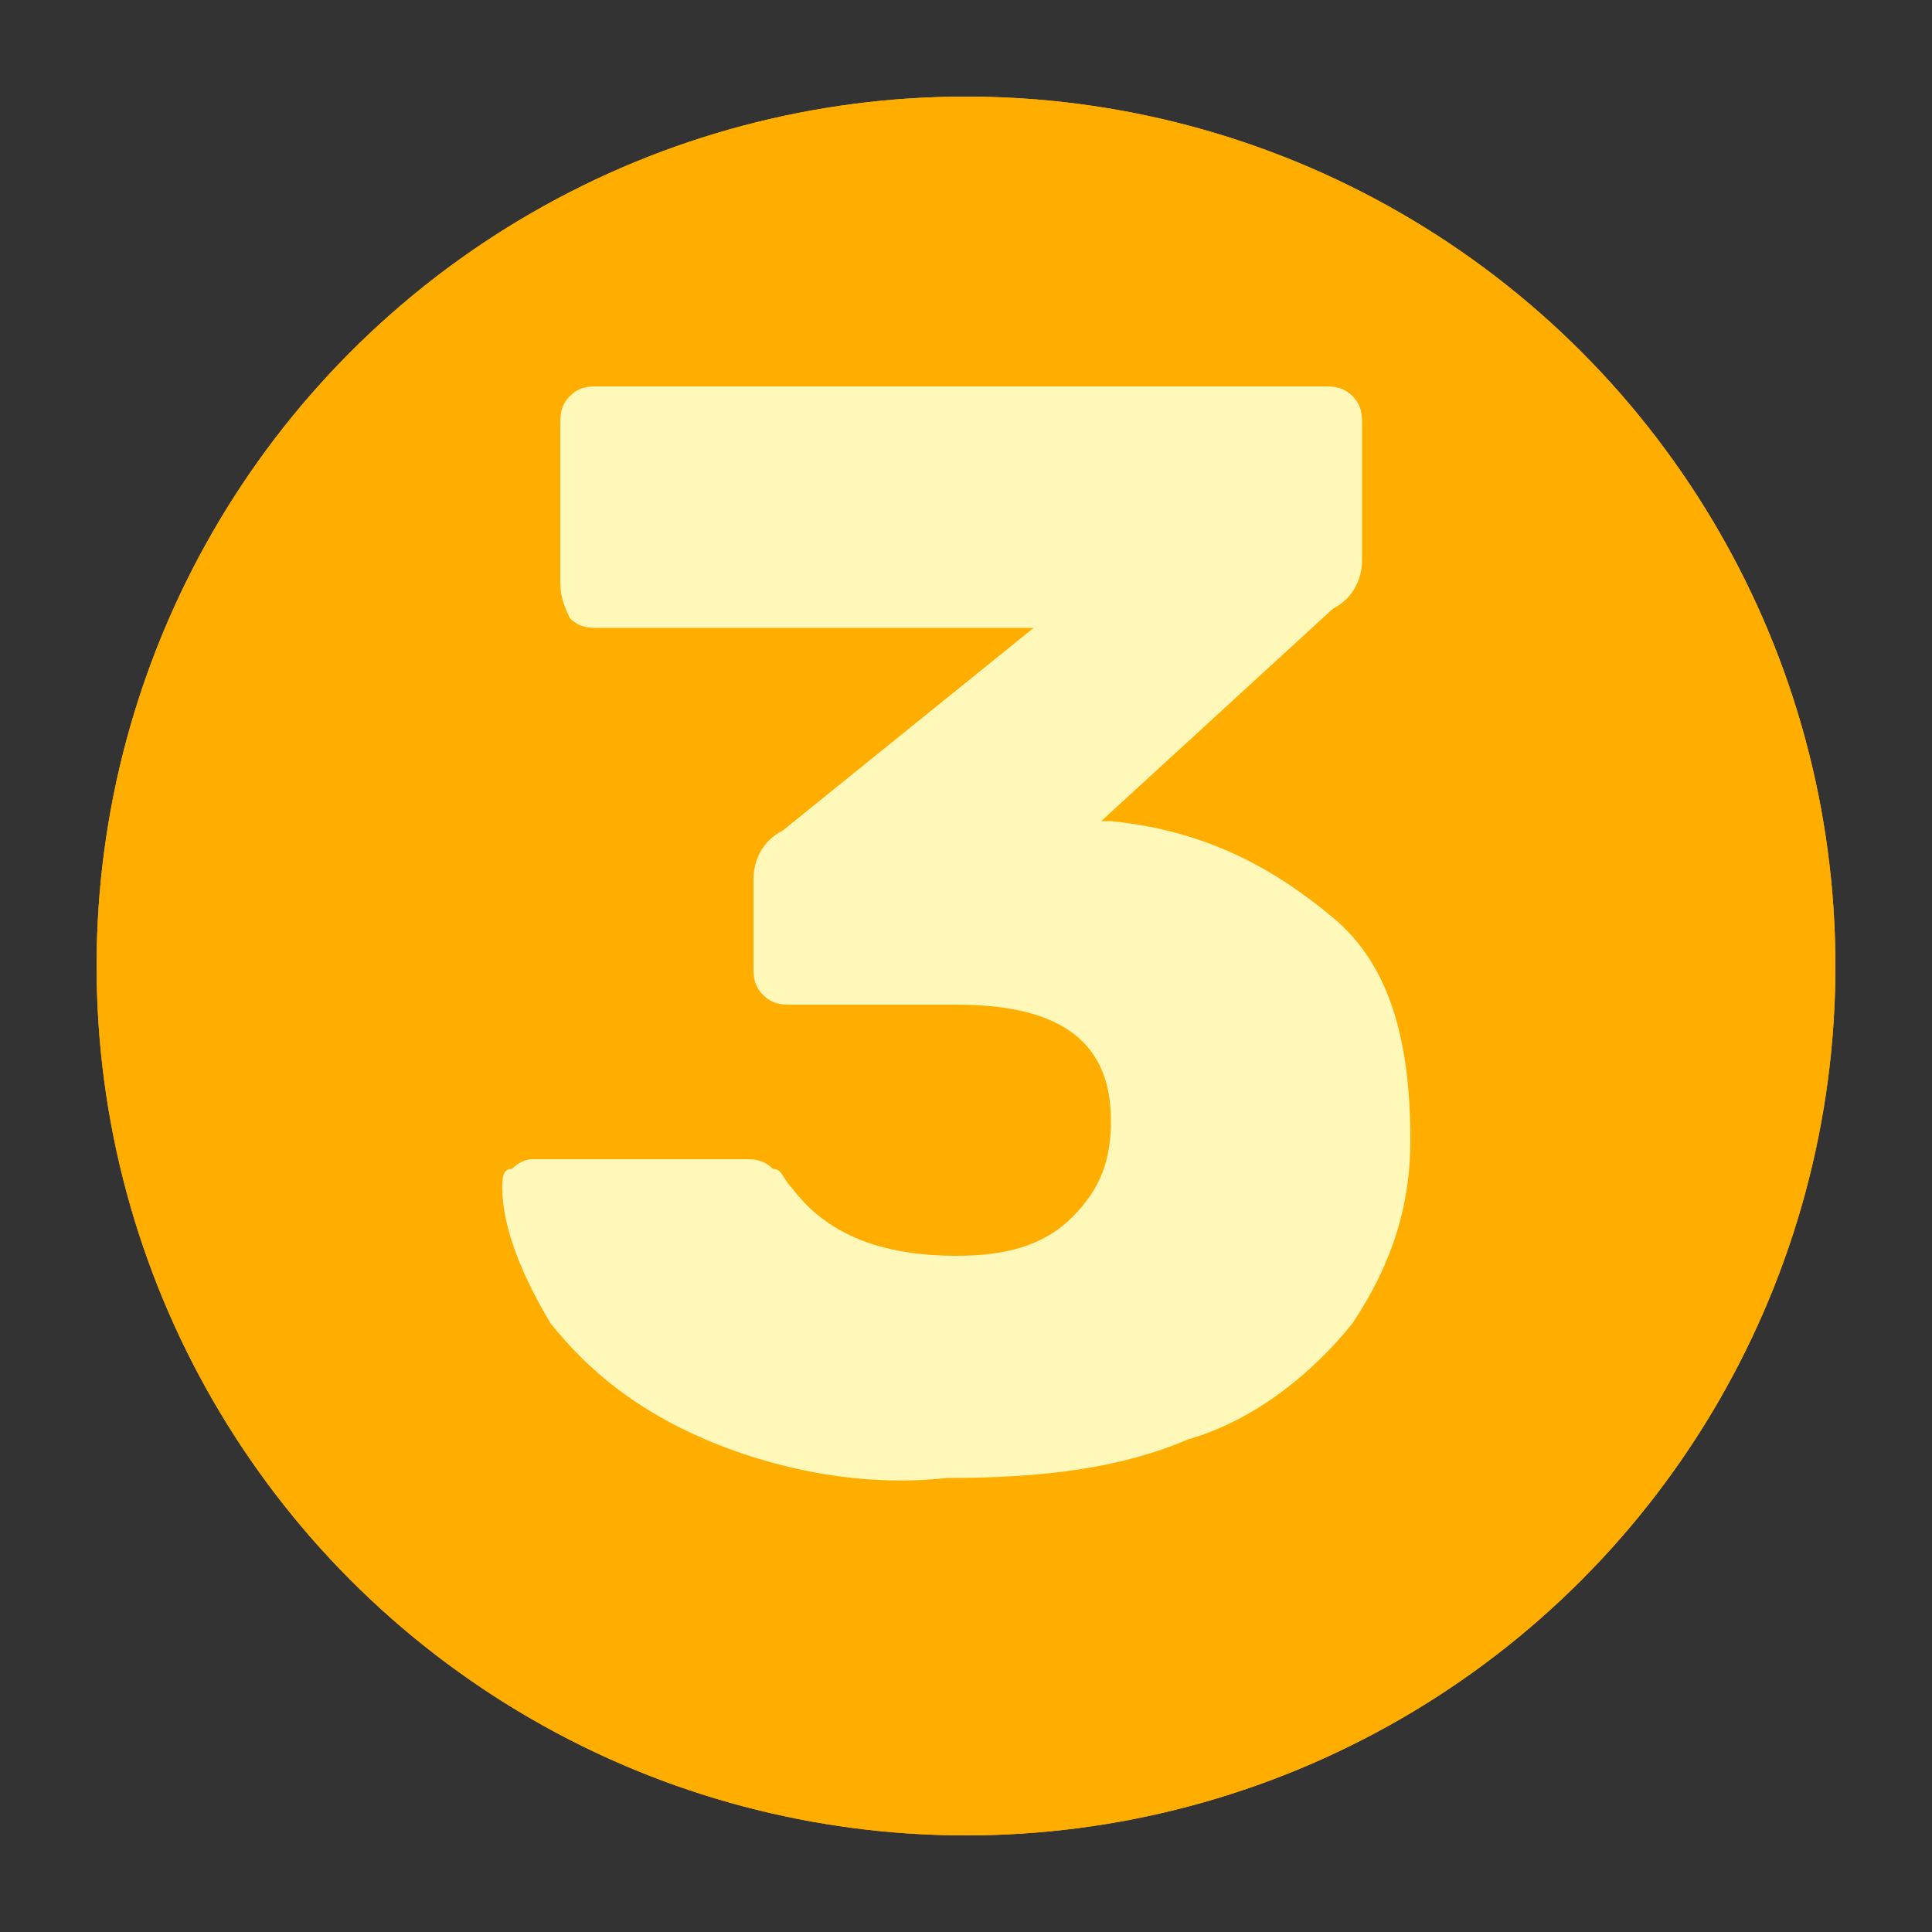 <?xml version="1.0" encoding="UTF-8"?> <!-- Generator: Adobe Illustrator 24.0.3, SVG Export Plug-In . SVG Version: 6.00 Build 0) --> <svg xmlns="http://www.w3.org/2000/svg" xmlns:xlink="http://www.w3.org/1999/xlink" id="Layer_1" x="0px" y="0px" viewBox="0 0 20 20" style="enable-background:new 0 0 20 20;" xml:space="preserve"><rect x="0" y="0" width="20" height="20" fill="#333333" stroke="none"/> <style type="text/css"> .st0{clip-path:url(#SVGID_2_);fill:#FFAE00;} .st1{fill:#FFF8B9;} .st2{clip-path:url(#SVGID_4_);fill:#FFAE00;} </style> <g> <g> <defs> <circle id="SVGID_1_" cx="207.4" cy="701.3" r="9"></circle> </defs> <use xlink:href="#SVGID_1_" style="overflow:visible;fill:#FFAE00;"></use> <clipPath id="SVGID_2_"> <use xlink:href="#SVGID_1_" style="overflow:visible;"></use> </clipPath> <circle class="st0" cx="207.4" cy="701.3" r="9"></circle> </g> <g> <path class="st1" d="M204.7,706.2c-0.7-0.3-1.2-0.7-1.6-1.2c-0.3-0.5-0.5-1-0.5-1.4c0-0.1,0-0.2,0.1-0.2c0.1-0.1,0.2-0.1,0.2-0.1 h2.2c0.1,0,0.2,0,0.3,0.1s0.1,0.1,0.2,0.2c0.2,0.5,0.8,0.8,1.7,0.8c0.5,0,0.9-0.1,1.2-0.4s0.4-0.6,0.4-1c0-0.8-0.5-1.2-1.6-1.2 h-1.8c-0.1,0-0.2,0-0.3-0.1s-0.1-0.2-0.1-0.3v-0.9c0-0.2,0.1-0.4,0.3-0.5l2.6-2.1h-4.4c-0.1,0-0.2,0-0.3-0.1 c-0.1-0.1-0.1-0.2-0.1-0.3v-1.6c0-0.1,0-0.2,0.1-0.3s0.2-0.1,0.3-0.1h7.5c0.1,0,0.2,0,0.3,0.1c0.1,0.1,0.1,0.2,0.1,0.3v1.4 c0,0.2-0.1,0.4-0.3,0.5l-2.4,2.2l0.1,0c1,0.1,1.7,0.5,2.3,1c0.6,0.5,0.8,1.3,0.8,2.3c0,0.7-0.2,1.3-0.6,1.9c-0.4,0.5-1,1-1.7,1.2 c-0.7,0.3-1.5,0.4-2.5,0.4C206.3,706.7,205.4,706.5,204.7,706.2z"></path> </g> </g> <g> <g> <defs> <circle id="SVGID_3_" cx="10" cy="10" r="9"></circle> </defs> <use xlink:href="#SVGID_3_" style="overflow:visible;fill:#FFAE00;"></use> <clipPath id="SVGID_4_"> <use xlink:href="#SVGID_3_" style="overflow:visible;"></use> </clipPath> <circle class="st2" cx="10" cy="10" r="9"></circle> </g> <g> <path class="st1" d="M7.3,14.9c-0.7-0.3-1.2-0.7-1.6-1.2c-0.3-0.5-0.5-1-0.5-1.4c0-0.1,0-0.2,0.1-0.2c0.1-0.1,0.2-0.1,0.2-0.1h2.2 c0.1,0,0.2,0,0.3,0.1c0.1,0,0.1,0.1,0.2,0.2C8.5,12.7,9,13,9.9,13c0.5,0,0.9-0.1,1.2-0.4s0.4-0.6,0.4-1c0-0.8-0.5-1.2-1.6-1.2H8.2 c-0.1,0-0.2,0-0.3-0.1S7.8,10.1,7.8,10V9.1c0-0.2,0.1-0.4,0.3-0.5l2.6-2.1H6.2c-0.1,0-0.2,0-0.3-0.1C5.8,6.2,5.8,6.1,5.8,6V4.4 c0-0.1,0-0.2,0.1-0.3S6.1,4,6.2,4h7.5c0.1,0,0.2,0,0.3,0.1c0.1,0.1,0.1,0.2,0.1,0.3v1.4c0,0.2-0.1,0.4-0.3,0.5l-2.4,2.2l0.1,0 c1,0.1,1.7,0.5,2.3,1c0.6,0.5,0.8,1.3,0.8,2.3c0,0.7-0.2,1.3-0.6,1.9c-0.4,0.5-1,1-1.7,1.2c-0.7,0.3-1.5,0.4-2.5,0.4 C8.9,15.4,8,15.2,7.3,14.9z"></path> </g> </g> </svg> 